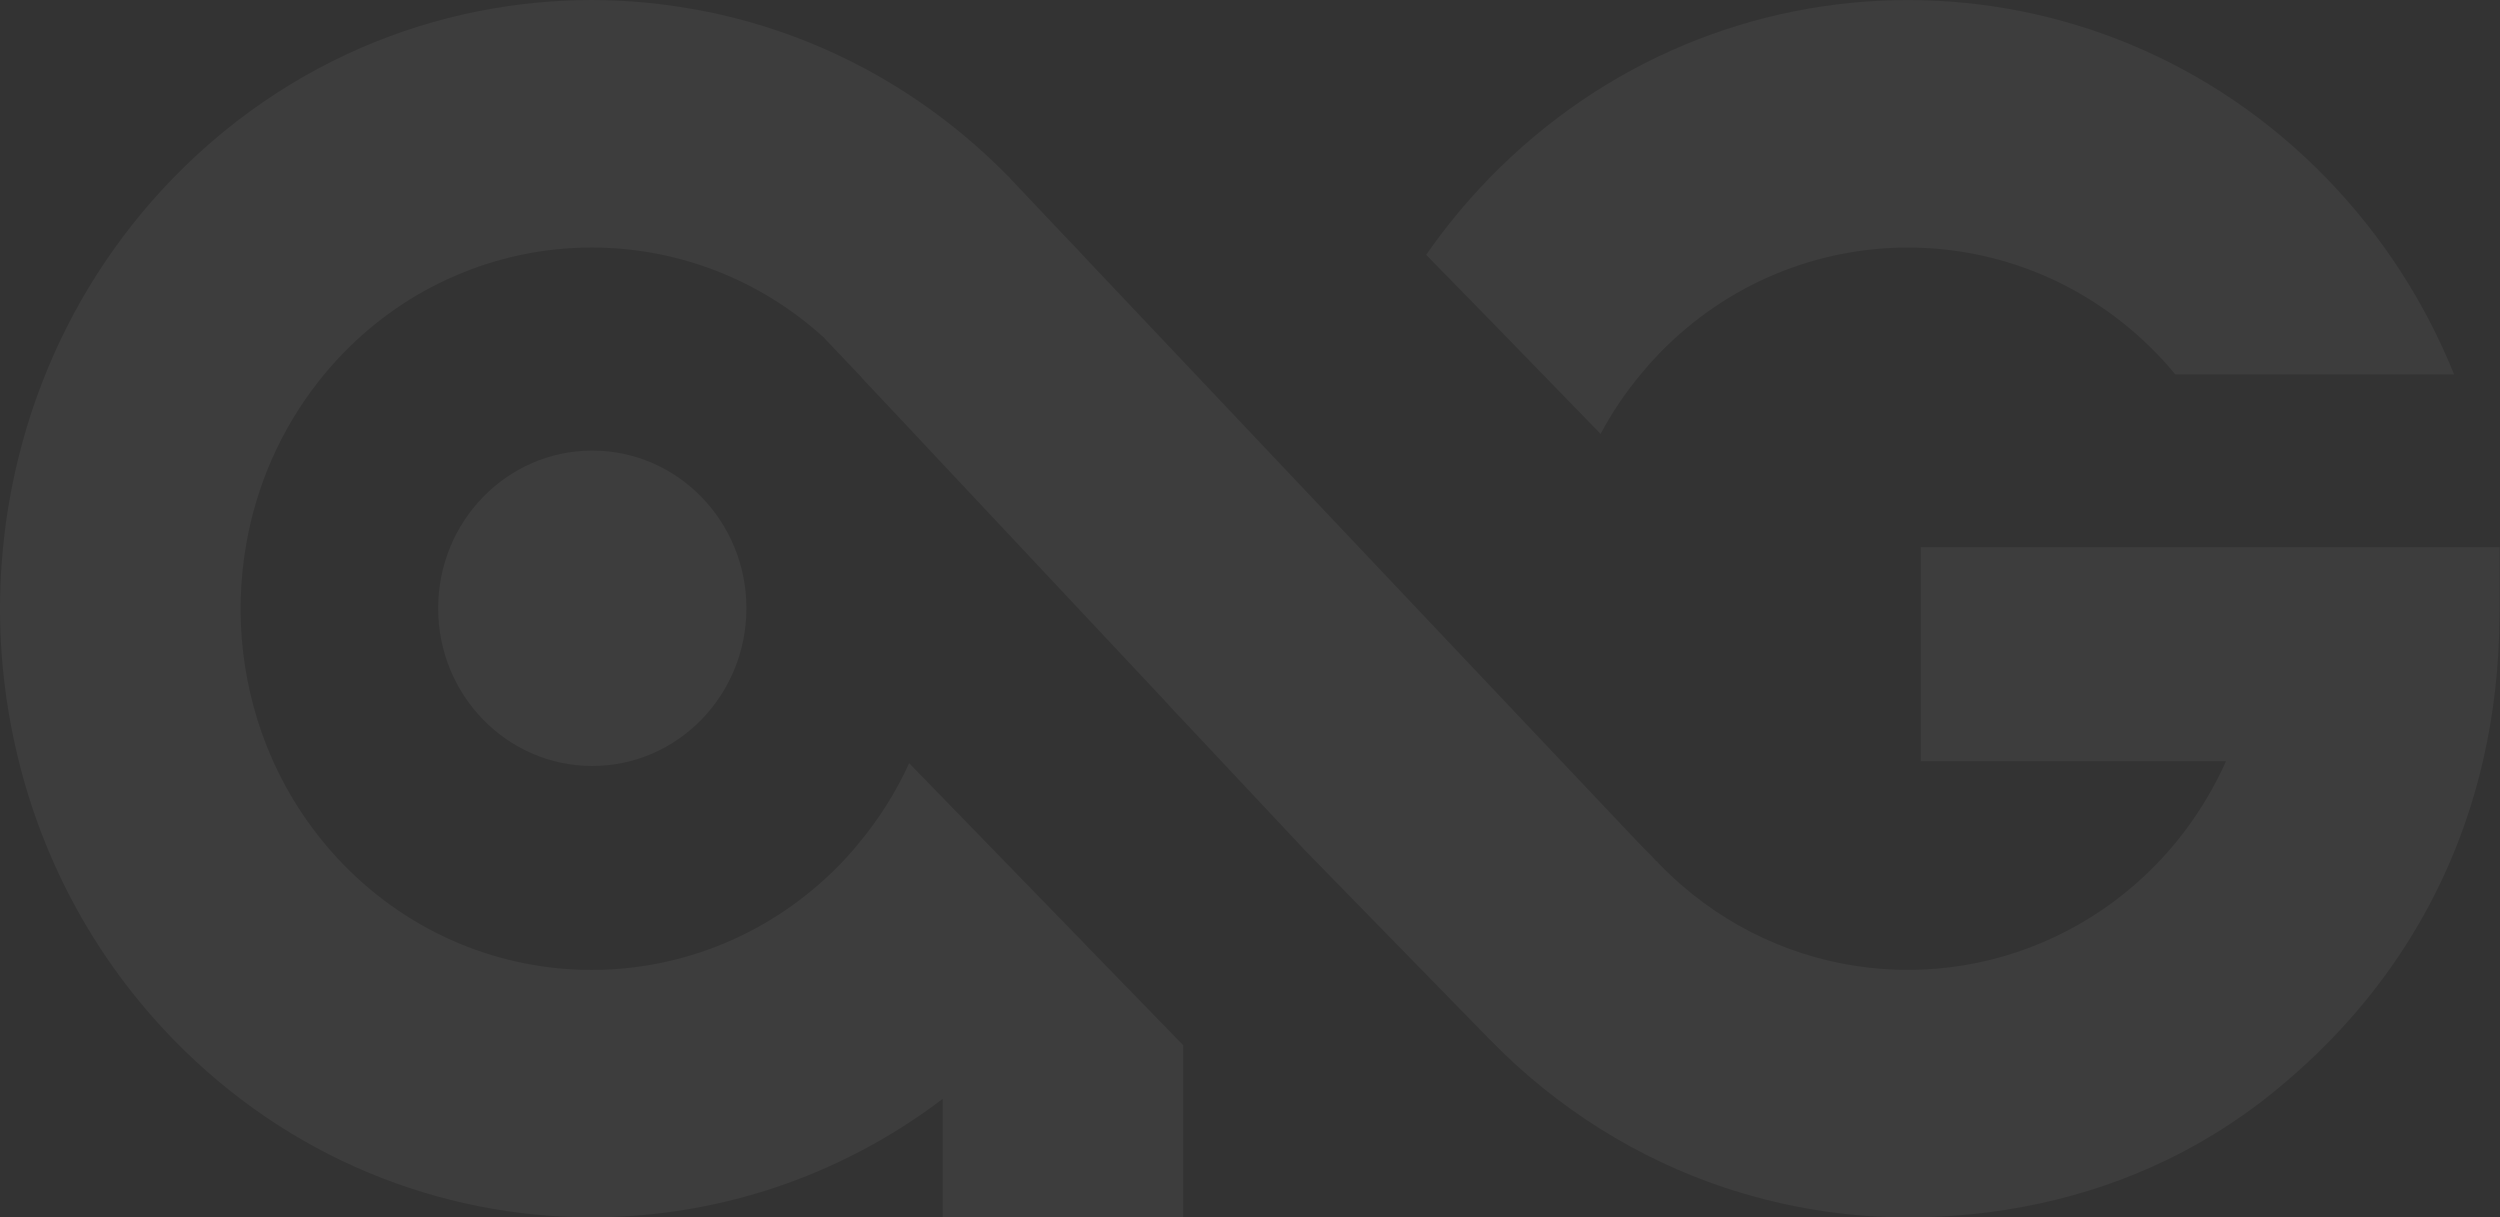 <svg width="1226" height="597" viewBox="0 0 1226 597" fill="none" xmlns="http://www.w3.org/2000/svg">
<rect x="0" y="0" width="1226" height="597" fill="#333333" stroke="none"/>
<g opacity="0.05">
<path d="M290.457 375.642C332.206 375.642 366.05 341.016 366.05 298.303C366.05 255.59 332.206 220.964 290.457 220.964C248.708 220.964 214.864 255.59 214.864 298.303C214.864 341.016 248.708 375.642 290.457 375.642Z" fill="white"/>
<path d="M784.928 212.795C790.501 202.336 797.193 192.423 804.993 183.119C807.744 179.748 810.7 176.441 813.841 173.206C847.404 138.669 891.528 121.406 935.652 121.406C979.776 121.406 1023.83 138.669 1057.46 173.206C1060.74 176.577 1063.83 180.022 1066.71 183.592H1203.48C1189.38 148.582 1168.47 115.809 1140.87 87.341C1027.71 -29.082 843.606 -29.082 730.386 87.341C718.849 99.217 708.554 111.755 699.378 124.976L732.089 158.432L784.928 212.795Z" fill="white"/>
<path d="M941.954 268.292V373.332H1091.62C1083.38 391.593 1072.09 408.762 1057.45 423.851C1044.39 437.282 1029.74 448.087 1014.11 456.246C949.364 490.29 867.921 479.464 813.841 423.851C813.389 423.347 812.845 422.812 812.455 422.287L812.393 422.392H812.332C811.757 421.762 811.162 421.132 810.628 420.523L802.889 412.615L533.237 127.517L527.572 121.427L523.559 117.279L496.308 88.465C495.98 88.097 495.662 87.719 495.333 87.383V87.32C494.881 86.858 494.399 86.343 493.886 85.902C490.489 82.448 487.019 79.098 483.478 75.863C476.889 69.773 470.115 64.103 463.146 58.779C429.809 33.24 392.325 16.04 353.394 7.167C352.327 6.883 351.249 6.663 350.141 6.432C350.079 6.411 349.987 6.411 349.925 6.369C347.359 5.844 344.804 5.35 342.217 4.888C329.531 2.536 316.701 0.971 303.861 0.362C294.624 -0.121 285.397 -0.121 276.128 0.362C267.137 0.793 258.177 1.685 249.268 2.966C209.721 8.679 171.098 22.792 136.16 45.295C117.932 57.035 100.74 71.033 84.892 87.32C56.287 116.796 34.856 150.945 20.764 187.362C16.987 197.033 13.733 206.883 11.034 216.837C10.418 219.095 9.802 221.384 9.227 223.684C9.166 223.905 9.125 224.094 9.073 224.272C8.632 226.036 8.222 227.79 7.821 229.554C7.544 230.751 7.267 231.927 7.031 233.124C6.836 233.975 6.651 234.825 6.497 235.665C6.076 237.514 5.707 239.404 5.368 241.252C5.348 241.409 5.307 241.535 5.307 241.661C4.865 243.898 4.475 246.145 4.116 248.382C4.075 248.508 4.054 248.603 4.054 248.687C3.675 251.018 3.336 253.317 2.997 255.596C2.505 259.271 2.043 262.905 1.704 266.59C1.56 267.609 1.468 268.607 1.365 269.594C1.365 269.699 1.365 269.793 1.345 269.877C1.129 272.229 0.944 274.634 0.749 277.007C-0.226 291.225 -0.267 305.465 0.729 319.683C0.729 319.84 0.729 320.008 0.749 320.145C0.903 322.214 1.088 324.324 1.283 326.403C1.283 326.75 1.304 327.096 1.365 327.443V327.464C1.807 331.937 2.32 336.379 2.936 340.811C2.977 341.199 3.038 341.546 3.059 341.892C3.274 343.394 3.51 344.916 3.777 346.439C3.931 347.594 4.137 348.76 4.332 349.915C4.506 351.007 4.691 352.088 4.906 353.149C5.183 354.756 5.481 356.362 5.799 357.927C5.881 358.315 5.943 358.715 6.035 359.082C6.477 361.319 6.949 363.555 7.441 365.761C7.883 367.829 8.375 369.887 8.889 371.956C21.215 422.455 46.588 470.213 84.892 509.633C141.497 567.85 215.756 596.979 290.149 596.979C317.327 596.979 344.506 593.083 370.802 585.302C371.141 585.176 371.52 585.082 371.859 584.977C373.173 584.609 374.476 584.199 375.77 583.8C377.124 583.349 378.469 582.908 379.824 582.477C408.912 572.764 436.788 558.283 462.284 538.909V596.947H580.256V512.584L540.227 471.41L533.402 464.385L532.252 463.188V463.167L463.176 392.076L446.241 374.665L445.841 374.256C439.426 388.369 431.051 401.695 420.807 413.907C420.109 414.758 419.442 415.608 418.703 416.469C418.549 416.616 418.385 416.816 418.262 416.952C416.281 419.283 414.156 421.604 411.95 423.862C344.742 492.905 235.525 492.905 168.317 423.862C153.332 408.384 141.672 390.795 133.369 371.967C118.753 338.794 114.545 301.905 120.806 266.601C125.773 238.27 137.505 210.967 155.969 187.383C159.798 182.489 163.914 177.753 168.317 173.206C184.216 156.857 202.424 144.403 221.986 135.792C243.664 126.205 266.922 121.395 290.169 121.395C329.377 121.395 368.554 135.025 400.3 162.264C401.614 163.378 402.938 164.522 404.231 165.719L404.467 166.066L422.46 185.02C422.675 185.282 422.881 185.566 423.096 185.828L424.246 187.089L424.564 187.393L445.153 209.266L463.176 228.504L468.616 234.29L498.956 266.611L571.409 343.845V343.887L576.13 349.022L578.152 351.154L580.256 353.37L581.426 354.609L597.725 371.977L638.883 415.85V415.913L698.506 476.954L705.988 484.609L711.428 490.196L728.425 507.585L728.897 508.068L730.385 509.654H730.447C763.938 544.044 803.546 568.301 845.679 582.393C847.065 582.855 848.481 583.328 849.887 583.758C851.858 584.367 853.839 584.976 855.84 585.544C881.89 593.199 908.75 597 935.652 597C948.892 597 962.122 596.17 975.28 594.501C1019.22 588.851 1062.04 573.583 1100.01 546.848C1102.09 545.409 1104.17 543.866 1106.24 542.322C1106.6 542.038 1107.01 541.755 1107.37 541.471C1107.52 541.387 1107.64 541.293 1107.81 541.167C1112.93 537.271 1117.9 533.228 1122.74 529.017C1122.84 528.954 1122.92 528.86 1123.02 528.776C1169.49 488.663 1203.43 435.927 1217.92 371.977C1222.86 350.282 1225.56 327.285 1225.74 303.06C1225.74 302.083 1225.78 301.107 1225.78 300.13V268.323H941.964L941.954 268.292Z" fill="white"/>
</g>
</svg>

